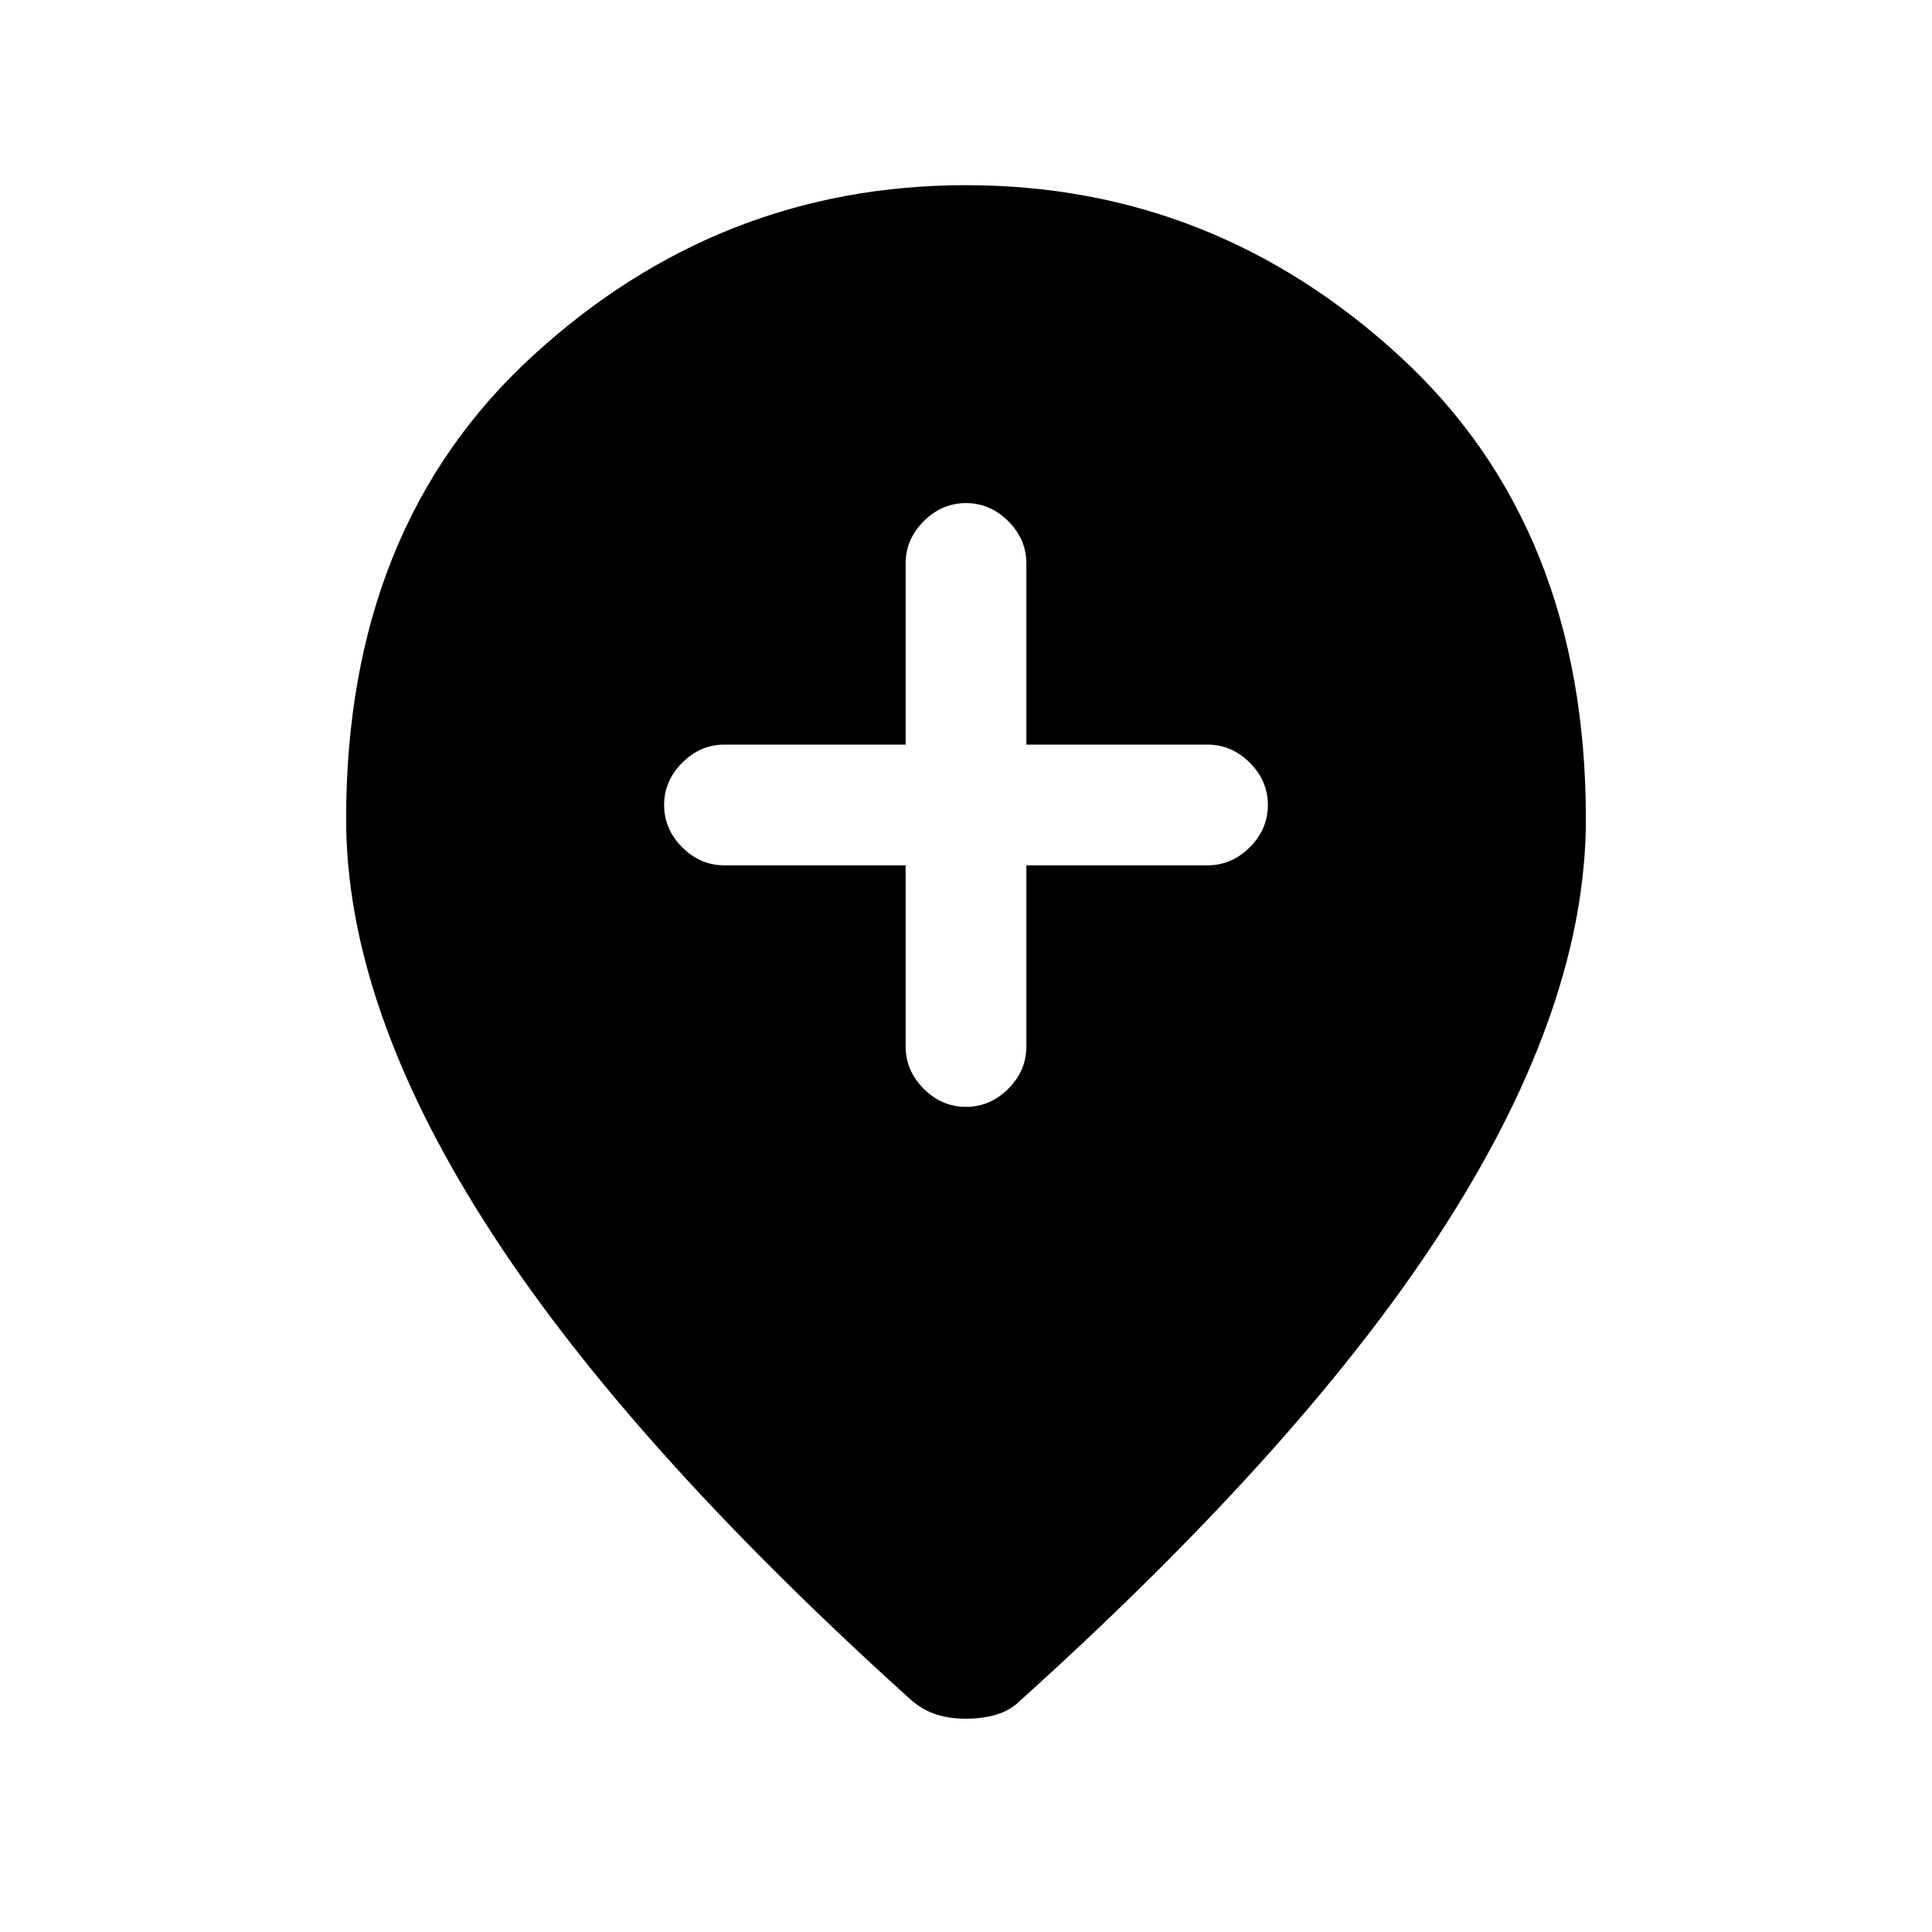 <svg xmlns="http://www.w3.org/2000/svg" height="20" width="20"><path d="M10 11.458Q10.25 11.458 10.438 11.271Q10.625 11.083 10.625 10.833V8.958H12.5Q12.75 8.958 12.938 8.771Q13.125 8.583 13.125 8.333Q13.125 8.083 12.938 7.896Q12.75 7.708 12.5 7.708H10.625V5.833Q10.625 5.583 10.438 5.396Q10.25 5.208 10 5.208Q9.75 5.208 9.562 5.396Q9.375 5.583 9.375 5.833V7.708H7.5Q7.25 7.708 7.062 7.896Q6.875 8.083 6.875 8.333Q6.875 8.583 7.062 8.771Q7.25 8.958 7.5 8.958H9.375V10.833Q9.375 11.083 9.562 11.271Q9.75 11.458 10 11.458ZM10 17.792Q9.833 17.792 9.698 17.75Q9.562 17.708 9.438 17.604Q6.458 14.917 5.021 12.656Q3.583 10.396 3.583 8.479Q3.583 5.458 5.51 3.688Q7.438 1.917 10 1.917Q12.562 1.917 14.49 3.688Q16.417 5.458 16.417 8.479Q16.417 10.396 14.979 12.656Q13.542 14.917 10.562 17.604Q10.458 17.708 10.312 17.75Q10.167 17.792 10 17.792Z"/></svg>